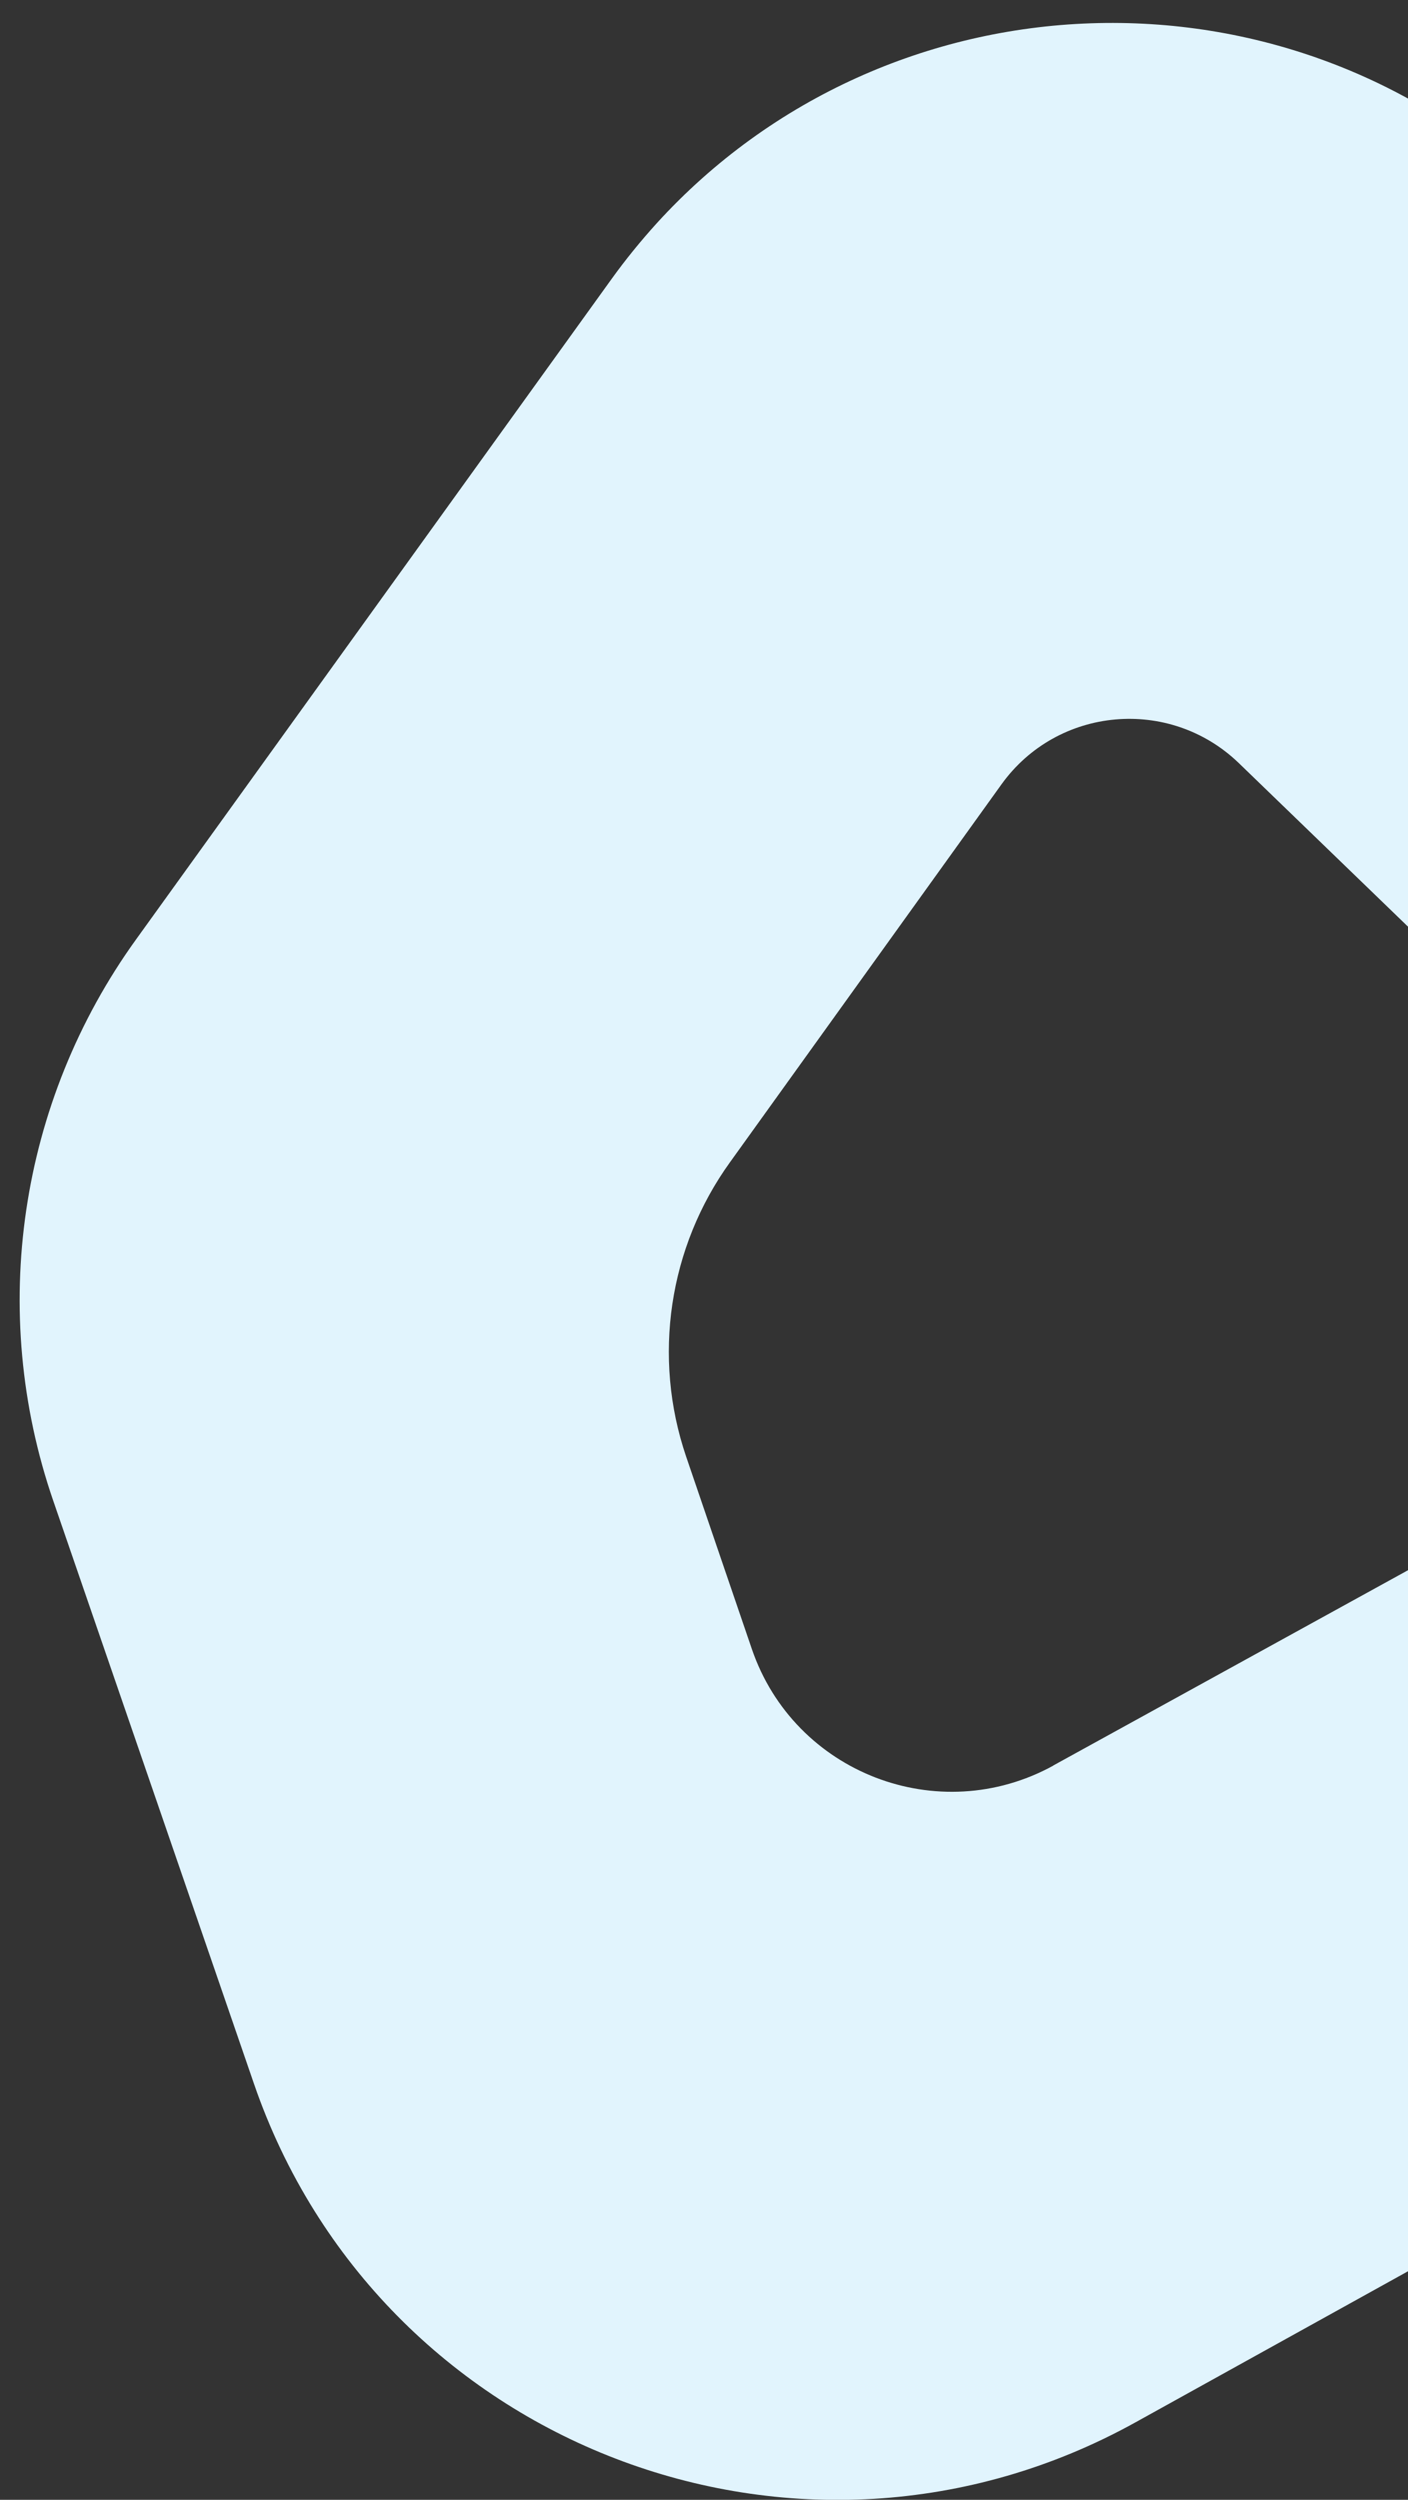 <?xml version="1.0" encoding="UTF-8"?>
<svg id="Layer_1" data-name="Layer 1" xmlns="http://www.w3.org/2000/svg" viewBox="0 0 58.71 104.19">
  <rect x="0" y="0" width="58.71" height="104.19" fill="#333333" stroke="none"/>
  <defs>
    <style>
      .cls-1 {
        fill: #e1f4fd;
      }
    </style>
  </defs>
  <path class="cls-1" d="M43.92,73.59c-4.79,2.63-10.8,.31-12.57-4.86-.9-2.64-1.89-5.52-2.74-8.02-1.41-4.15-.73-8.72,1.83-12.27l11.32-15.75c2.34-3.25,7.01-3.66,9.89-.89,5.68,5.49,14.49,14,19.91,19.25,2.39,2.32,1.86,6.28-1.05,7.9,0,0-16,8.81-26.6,14.64Zm51.3-.7c9-9.88,9.15-25.76-1.14-35.74l-29.82-28.94C53.72-2,37-1.25,27.38,9.31c-.66,.73-1.29,1.5-1.88,2.32L5.67,39.16C.79,45.93-.5,54.65,2.22,62.55l8.37,24.3c5.2,15.11,22.78,21.86,36.76,14.11l41.29-22.88c2.55-1.41,4.75-3.17,6.58-5.18h0Z"/>
</svg>